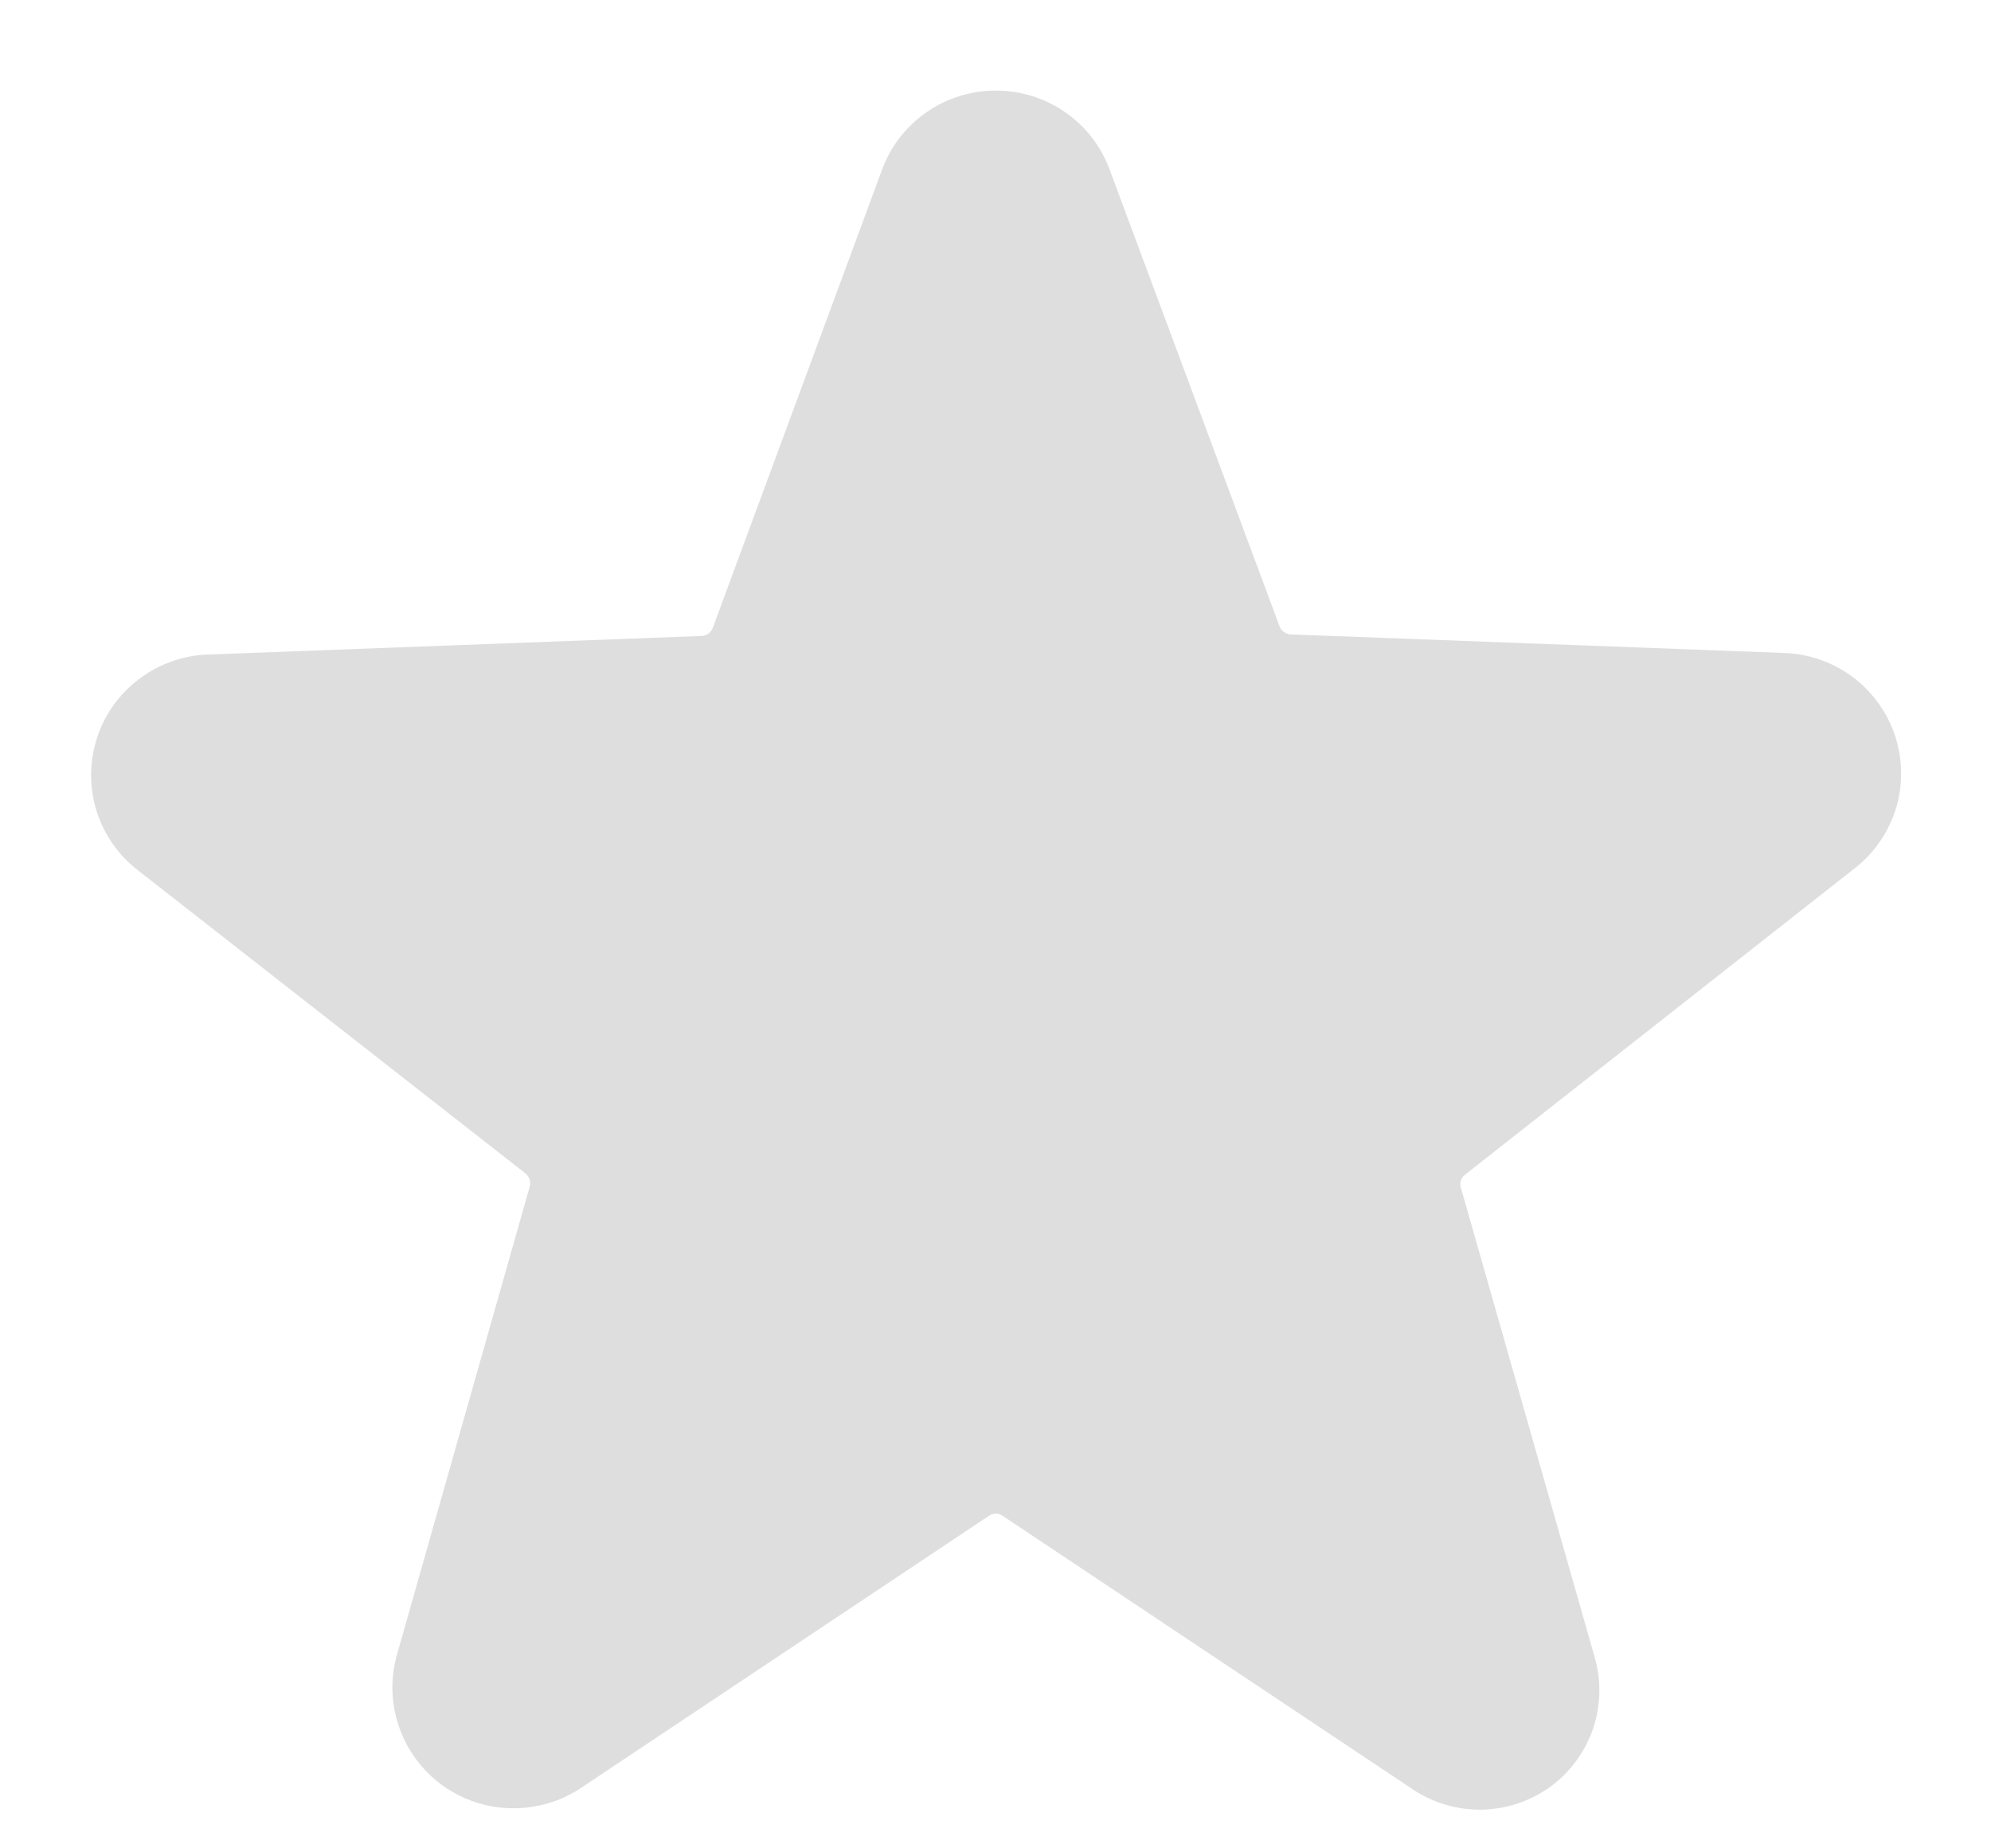 <svg width="14" height="13" viewBox="0 0 14 13" fill="none" xmlns="http://www.w3.org/2000/svg">
<path d="M13.025 6.12C13.167 6.015 13.273 5.867 13.328 5.698C13.382 5.53 13.381 5.348 13.327 5.18C13.272 5.011 13.166 4.864 13.023 4.758C12.88 4.653 12.707 4.595 12.529 4.592L9.074 4.462C9.057 4.461 9.041 4.454 9.027 4.444C9.013 4.434 9.003 4.42 8.997 4.404L7.803 1.194C7.743 1.03 7.634 0.889 7.491 0.79C7.348 0.69 7.177 0.637 7.002 0.637C6.828 0.637 6.657 0.69 6.514 0.79C6.371 0.889 6.262 1.03 6.202 1.194L5.012 4.416C5.006 4.432 4.995 4.446 4.982 4.456C4.968 4.466 4.952 4.472 4.935 4.473L1.479 4.603C1.301 4.606 1.129 4.664 0.986 4.77C0.843 4.875 0.736 5.022 0.682 5.191C0.627 5.36 0.627 5.541 0.681 5.71C0.735 5.878 0.841 6.026 0.984 6.132L3.695 8.253C3.708 8.264 3.718 8.278 3.724 8.294C3.729 8.311 3.73 8.328 3.725 8.345L2.792 11.636C2.744 11.803 2.749 11.982 2.806 12.146C2.863 12.311 2.969 12.454 3.111 12.557C3.253 12.659 3.423 12.716 3.598 12.718C3.773 12.721 3.945 12.67 4.09 12.572L6.954 10.661C6.968 10.651 6.985 10.646 7.002 10.646C7.019 10.646 7.036 10.651 7.05 10.661L9.915 12.572C10.058 12.673 10.229 12.728 10.404 12.728C10.58 12.728 10.751 12.673 10.894 12.572C11.036 12.471 11.142 12.328 11.2 12.164C11.257 11.999 11.261 11.822 11.213 11.655L10.272 8.352C10.267 8.336 10.267 8.318 10.273 8.302C10.278 8.285 10.289 8.271 10.303 8.261L13.025 6.12Z" fill="#DEDEDE"/>
</svg>
